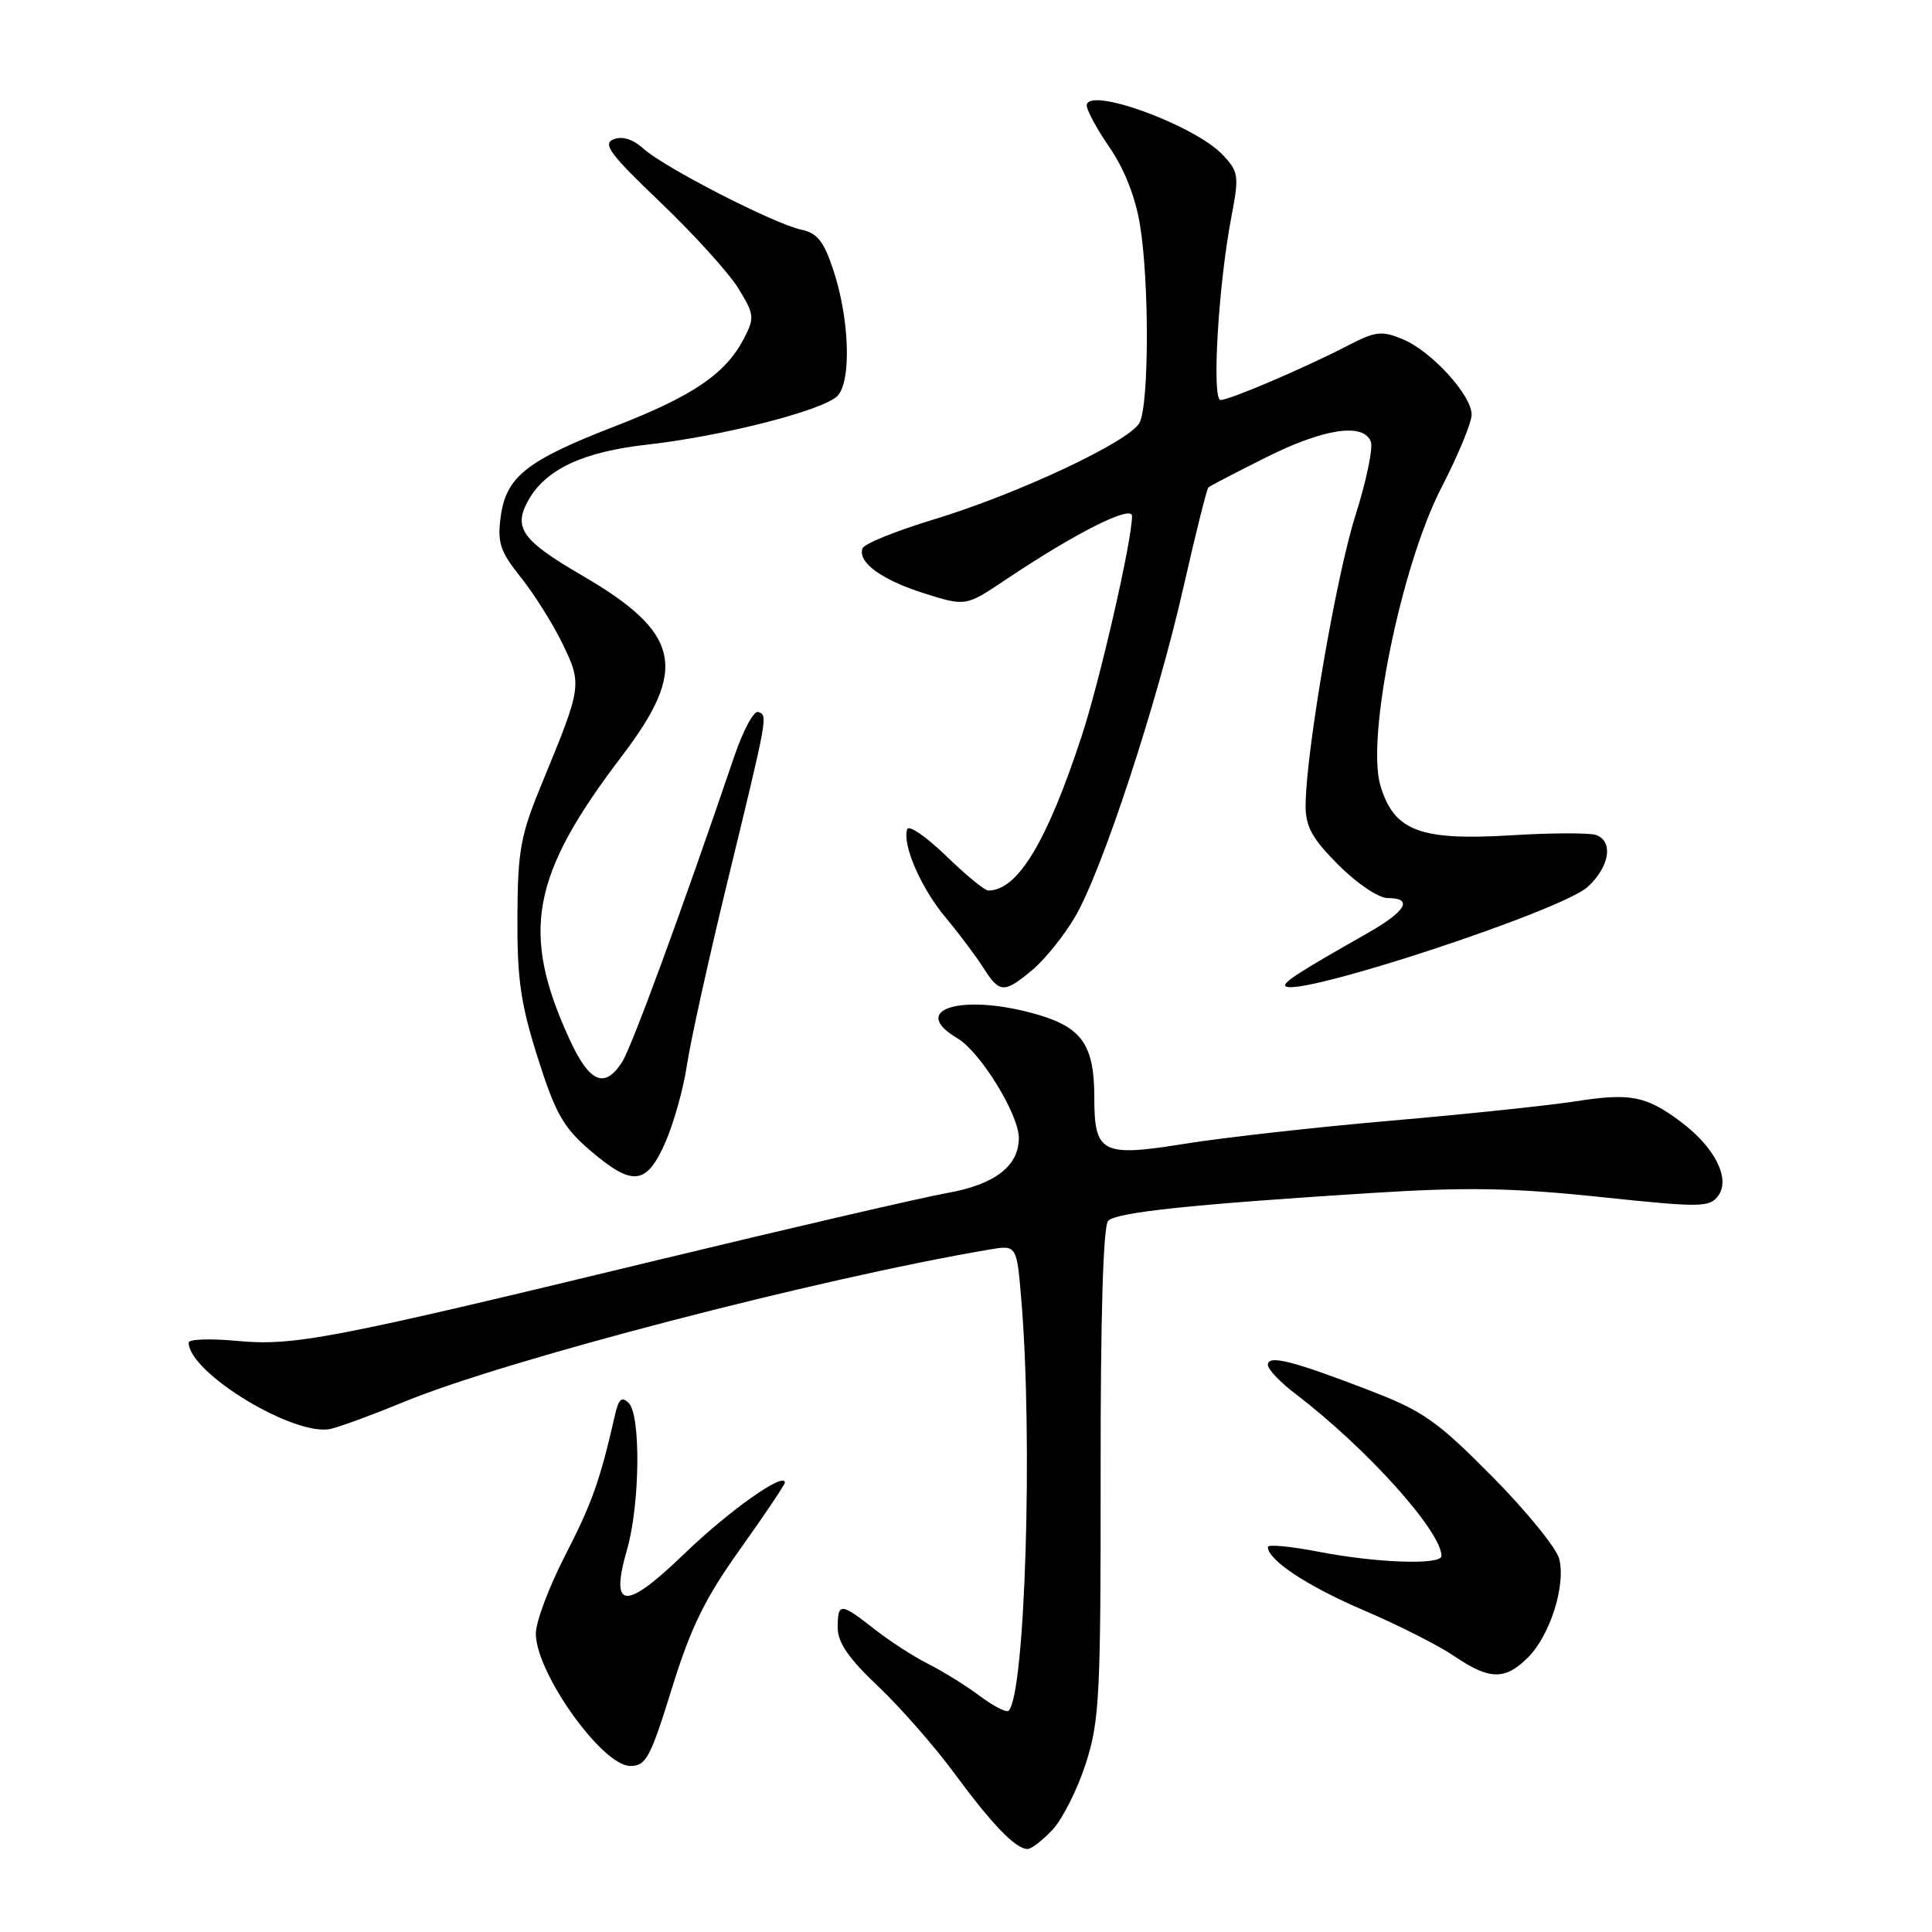 <?xml version="1.0" encoding="UTF-8" standalone="no"?>
<!DOCTYPE svg PUBLIC "-//W3C//DTD SVG 1.1//EN" "http://www.w3.org/Graphics/SVG/1.1/DTD/svg11.dtd" >
<svg xmlns="http://www.w3.org/2000/svg" xmlns:xlink="http://www.w3.org/1999/xlink" version="1.1" viewBox="0 0 256 256">
 <g >
 <path fill="currentColor"
d=" M 139.50 242.41 C 140.82 240.98 142.79 237.05 143.88 233.66 C 145.69 228.03 145.86 224.69 145.84 195.14 C 145.82 174.41 146.18 162.42 146.84 161.76 C 147.97 160.63 157.94 159.58 181.70 158.08 C 194.32 157.28 200.42 157.39 211.97 158.60 C 225.45 160.02 226.52 160.00 227.68 158.43 C 229.32 156.18 227.21 152.01 222.75 148.67 C 218.14 145.21 216.04 144.80 208.85 145.92 C 205.36 146.47 194.40 147.62 184.50 148.48 C 174.60 149.33 162.23 150.72 157.02 151.55 C 145.97 153.33 145.00 152.83 145.00 145.36 C 145.00 138.58 143.39 136.19 137.65 134.49 C 127.71 131.54 120.24 133.67 126.85 137.57 C 129.89 139.36 135.00 147.65 135.00 150.79 C 135.00 154.51 131.82 156.96 125.50 158.08 C 122.20 158.67 104.88 162.68 87.00 167.00 C 43.56 177.50 38.96 178.38 31.32 177.67 C 27.84 177.34 25.00 177.45 25.00 177.90 C 25.00 181.92 39.17 190.49 43.88 189.32 C 45.32 188.96 49.65 187.36 53.50 185.77 C 66.85 180.24 108.50 169.40 131.11 165.57 C 134.72 164.96 134.72 164.96 135.33 172.23 C 136.88 190.72 135.84 224.49 133.65 226.68 C 133.37 226.97 131.64 226.08 129.82 224.72 C 127.99 223.35 124.92 221.45 123.00 220.48 C 121.08 219.52 117.86 217.44 115.86 215.86 C 111.37 212.34 111.00 212.32 111.00 215.69 C 111.00 217.64 112.46 219.77 116.35 223.44 C 119.29 226.22 123.85 231.43 126.48 235.00 C 131.50 241.81 134.58 245.00 136.16 245.00 C 136.67 245.00 138.18 243.83 139.50 242.41 Z  M 89.02 223.75 C 91.55 215.59 93.40 211.81 98.10 205.23 C 101.34 200.68 104.00 196.73 104.00 196.45 C 104.00 194.94 96.61 200.16 90.73 205.83 C 82.80 213.49 80.78 213.35 83.09 205.30 C 84.80 199.34 84.93 187.53 83.31 185.91 C 82.38 184.98 81.96 185.36 81.46 187.61 C 79.51 196.17 78.45 199.17 74.90 206.08 C 72.75 210.24 71.00 214.91 71.00 216.46 C 71.00 221.65 79.80 234.00 83.51 234.00 C 85.60 234.00 86.18 232.92 89.02 223.75 Z  M 202.47 219.62 C 205.39 216.70 207.49 210.08 206.61 206.57 C 206.25 205.14 202.25 200.22 197.73 195.65 C 190.43 188.28 188.59 186.98 181.48 184.24 C 171.25 180.30 168.00 179.48 168.00 180.85 C 168.00 181.44 169.65 183.17 171.67 184.71 C 181.04 191.84 191.00 202.90 191.00 206.17 C 191.00 207.40 182.45 207.11 174.75 205.62 C 171.04 204.90 168.00 204.61 168.00 204.98 C 168.00 206.72 173.25 210.19 180.74 213.39 C 185.28 215.33 190.67 218.06 192.72 219.46 C 197.37 222.62 199.44 222.65 202.47 219.62 Z  M 88.15 151.40 C 89.26 148.87 90.56 144.26 91.02 141.15 C 91.48 138.04 93.88 127.17 96.35 117.00 C 101.79 94.63 101.76 94.80 100.46 94.34 C 99.89 94.14 98.46 96.79 97.29 100.24 C 90.39 120.54 83.69 138.80 82.42 140.75 C 80.09 144.33 78.10 143.45 75.45 137.68 C 68.96 123.51 70.36 116.00 82.42 100.16 C 91.25 88.56 90.20 83.86 77.09 76.23 C 69.16 71.61 67.96 69.94 70.01 66.29 C 72.32 62.17 77.26 59.86 85.80 58.91 C 95.70 57.80 109.04 54.39 110.95 52.48 C 112.84 50.59 112.58 42.28 110.41 35.75 C 109.16 31.98 108.29 30.88 106.17 30.43 C 102.61 29.68 88.07 22.22 85.30 19.73 C 83.88 18.44 82.47 18.00 81.30 18.46 C 79.80 19.05 80.83 20.44 87.53 26.83 C 91.94 31.05 96.58 36.17 97.83 38.20 C 99.95 41.65 100.00 42.10 98.59 44.83 C 96.16 49.52 91.83 52.47 81.52 56.47 C 69.76 61.02 67.05 63.17 66.34 68.50 C 65.89 71.93 66.27 73.07 69.01 76.50 C 70.77 78.70 73.25 82.65 74.53 85.28 C 77.15 90.67 77.10 90.98 71.93 103.50 C 68.96 110.67 68.61 112.53 68.56 121.50 C 68.52 129.76 68.99 133.01 71.26 140.18 C 73.60 147.55 74.66 149.41 78.19 152.43 C 83.82 157.25 85.64 157.07 88.15 151.40 Z  M 136.84 128.48 C 138.48 127.10 141.01 123.95 142.45 121.49 C 146.04 115.38 153.34 93.16 156.84 77.70 C 158.43 70.68 159.91 64.78 160.12 64.58 C 160.33 64.39 163.75 62.61 167.73 60.62 C 175.39 56.78 180.67 55.98 181.64 58.52 C 181.96 59.35 181.05 63.74 179.61 68.27 C 177.04 76.34 173.00 99.90 173.00 106.78 C 173.00 109.56 173.88 111.14 177.37 114.63 C 179.79 117.06 182.68 119.00 183.87 119.00 C 187.31 119.00 186.34 120.72 181.25 123.62 C 172.00 128.87 169.90 130.23 170.34 130.67 C 171.88 132.21 206.98 120.68 210.41 117.49 C 213.27 114.84 213.81 111.52 211.52 110.65 C 210.71 110.34 205.63 110.35 200.24 110.68 C 188.14 111.42 184.71 110.11 182.91 104.09 C 181.01 97.75 185.67 74.95 190.97 64.67 C 193.19 60.36 195.00 55.99 195.00 54.95 C 195.00 52.36 189.67 46.52 185.87 44.95 C 183.09 43.79 182.26 43.89 178.62 45.78 C 172.82 48.78 162.94 53.00 161.73 53.00 C 160.54 53.00 161.44 37.69 163.17 28.71 C 164.20 23.29 164.13 22.77 162.04 20.54 C 158.30 16.56 144.00 11.37 144.00 13.99 C 144.00 14.62 145.37 17.14 147.05 19.58 C 148.97 22.36 150.46 26.16 151.05 29.76 C 152.30 37.38 152.26 53.65 150.99 56.02 C 149.65 58.52 134.76 65.50 123.57 68.88 C 118.66 70.37 114.48 72.07 114.28 72.67 C 113.65 74.54 116.83 76.84 122.51 78.64 C 127.97 80.35 127.97 80.35 133.23 76.83 C 142.52 70.60 150.00 66.84 150.00 68.38 C 150.00 71.61 145.77 90.09 143.34 97.50 C 138.73 111.57 134.84 118.00 130.96 118.00 C 130.47 118.00 127.94 115.92 125.33 113.38 C 122.71 110.84 120.41 109.27 120.21 109.88 C 119.53 111.92 122.03 117.68 125.32 121.60 C 127.11 123.75 129.35 126.74 130.31 128.25 C 132.44 131.63 133.07 131.65 136.84 128.48 Z "/>
</g>
</svg>